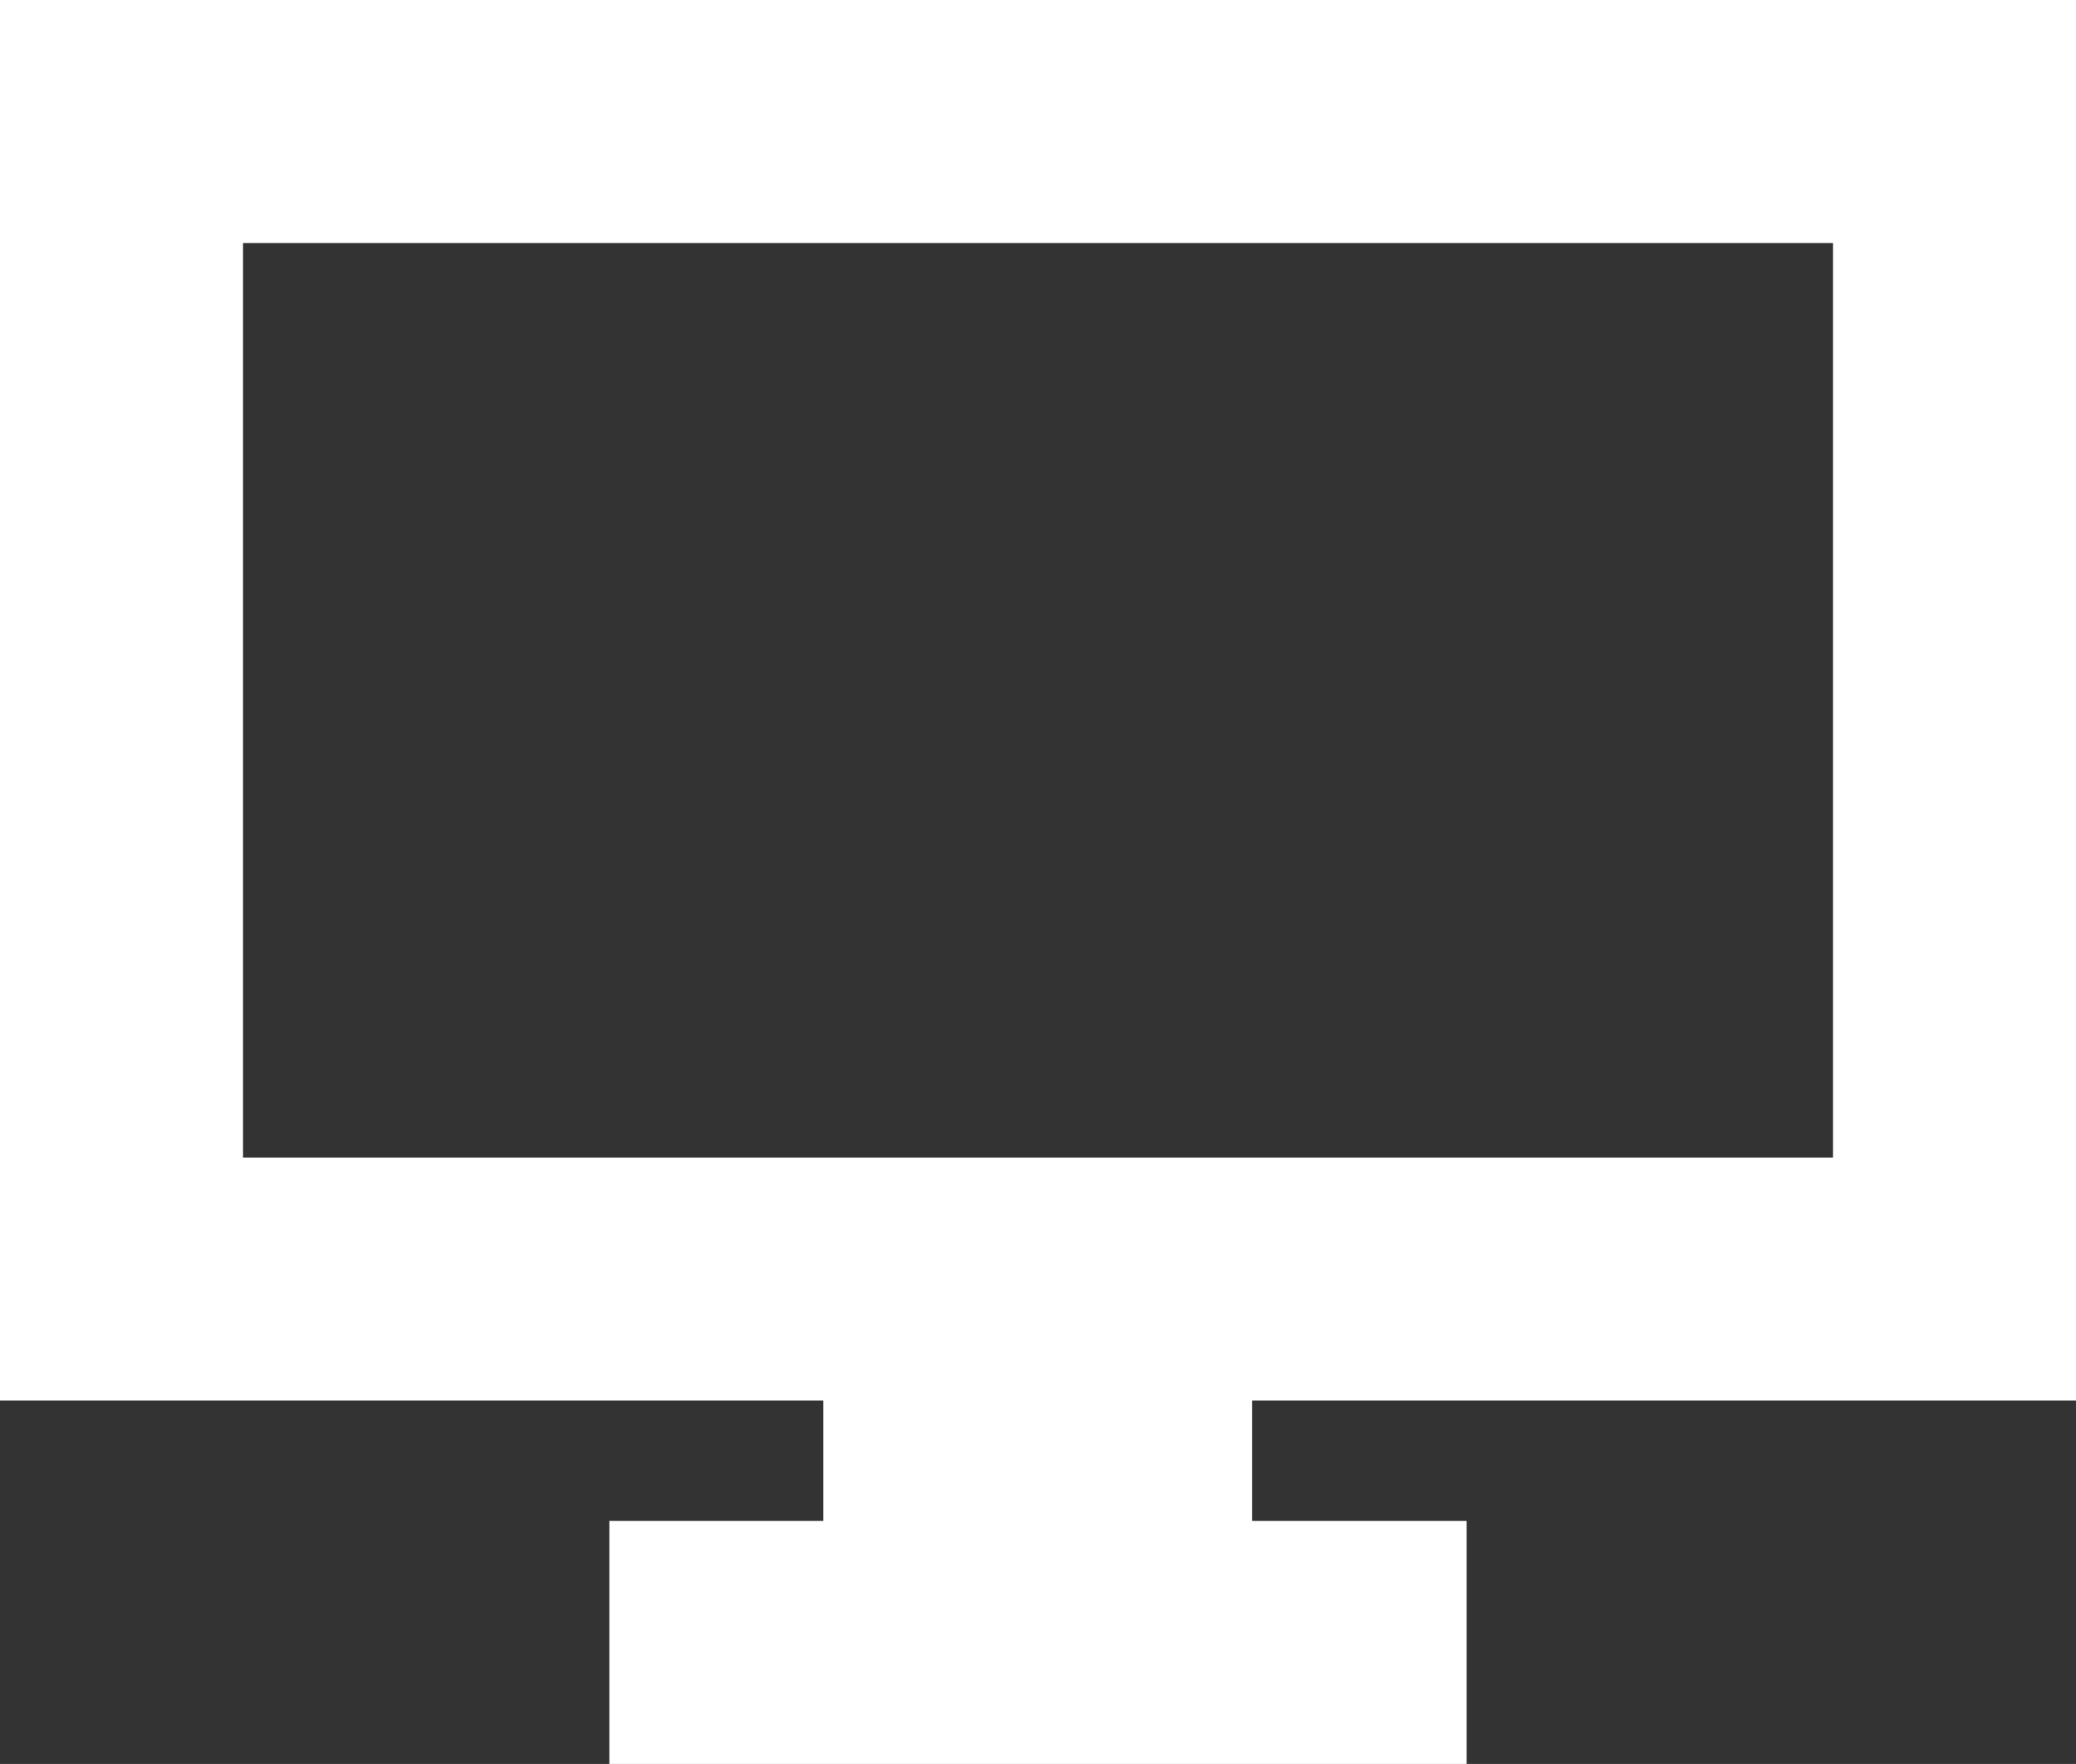 <svg id="Camada_1" data-name="Camada 1" xmlns="http://www.w3.org/2000/svg" viewBox="0 0 34.17 29.03"><rect x="0" y="0" width="34.17" height="29.03" fill="#333333" stroke="none"/><defs><style>.cls-1,.cls-2{fill:none;stroke:#ffffff;stroke-width:4px;}.cls-1{stroke-miterlimit:10;}.cls-2{stroke-linejoin:round;}</style></defs><rect class="cls-1" x="2" y="2" width="30.17" height="19.05"/><line class="cls-2" x1="20.61" y1="23.05" x2="13.55" y2="23.05"/><line class="cls-2" x1="24.14" y1="27.03" x2="10.03" y2="27.03"/></svg>